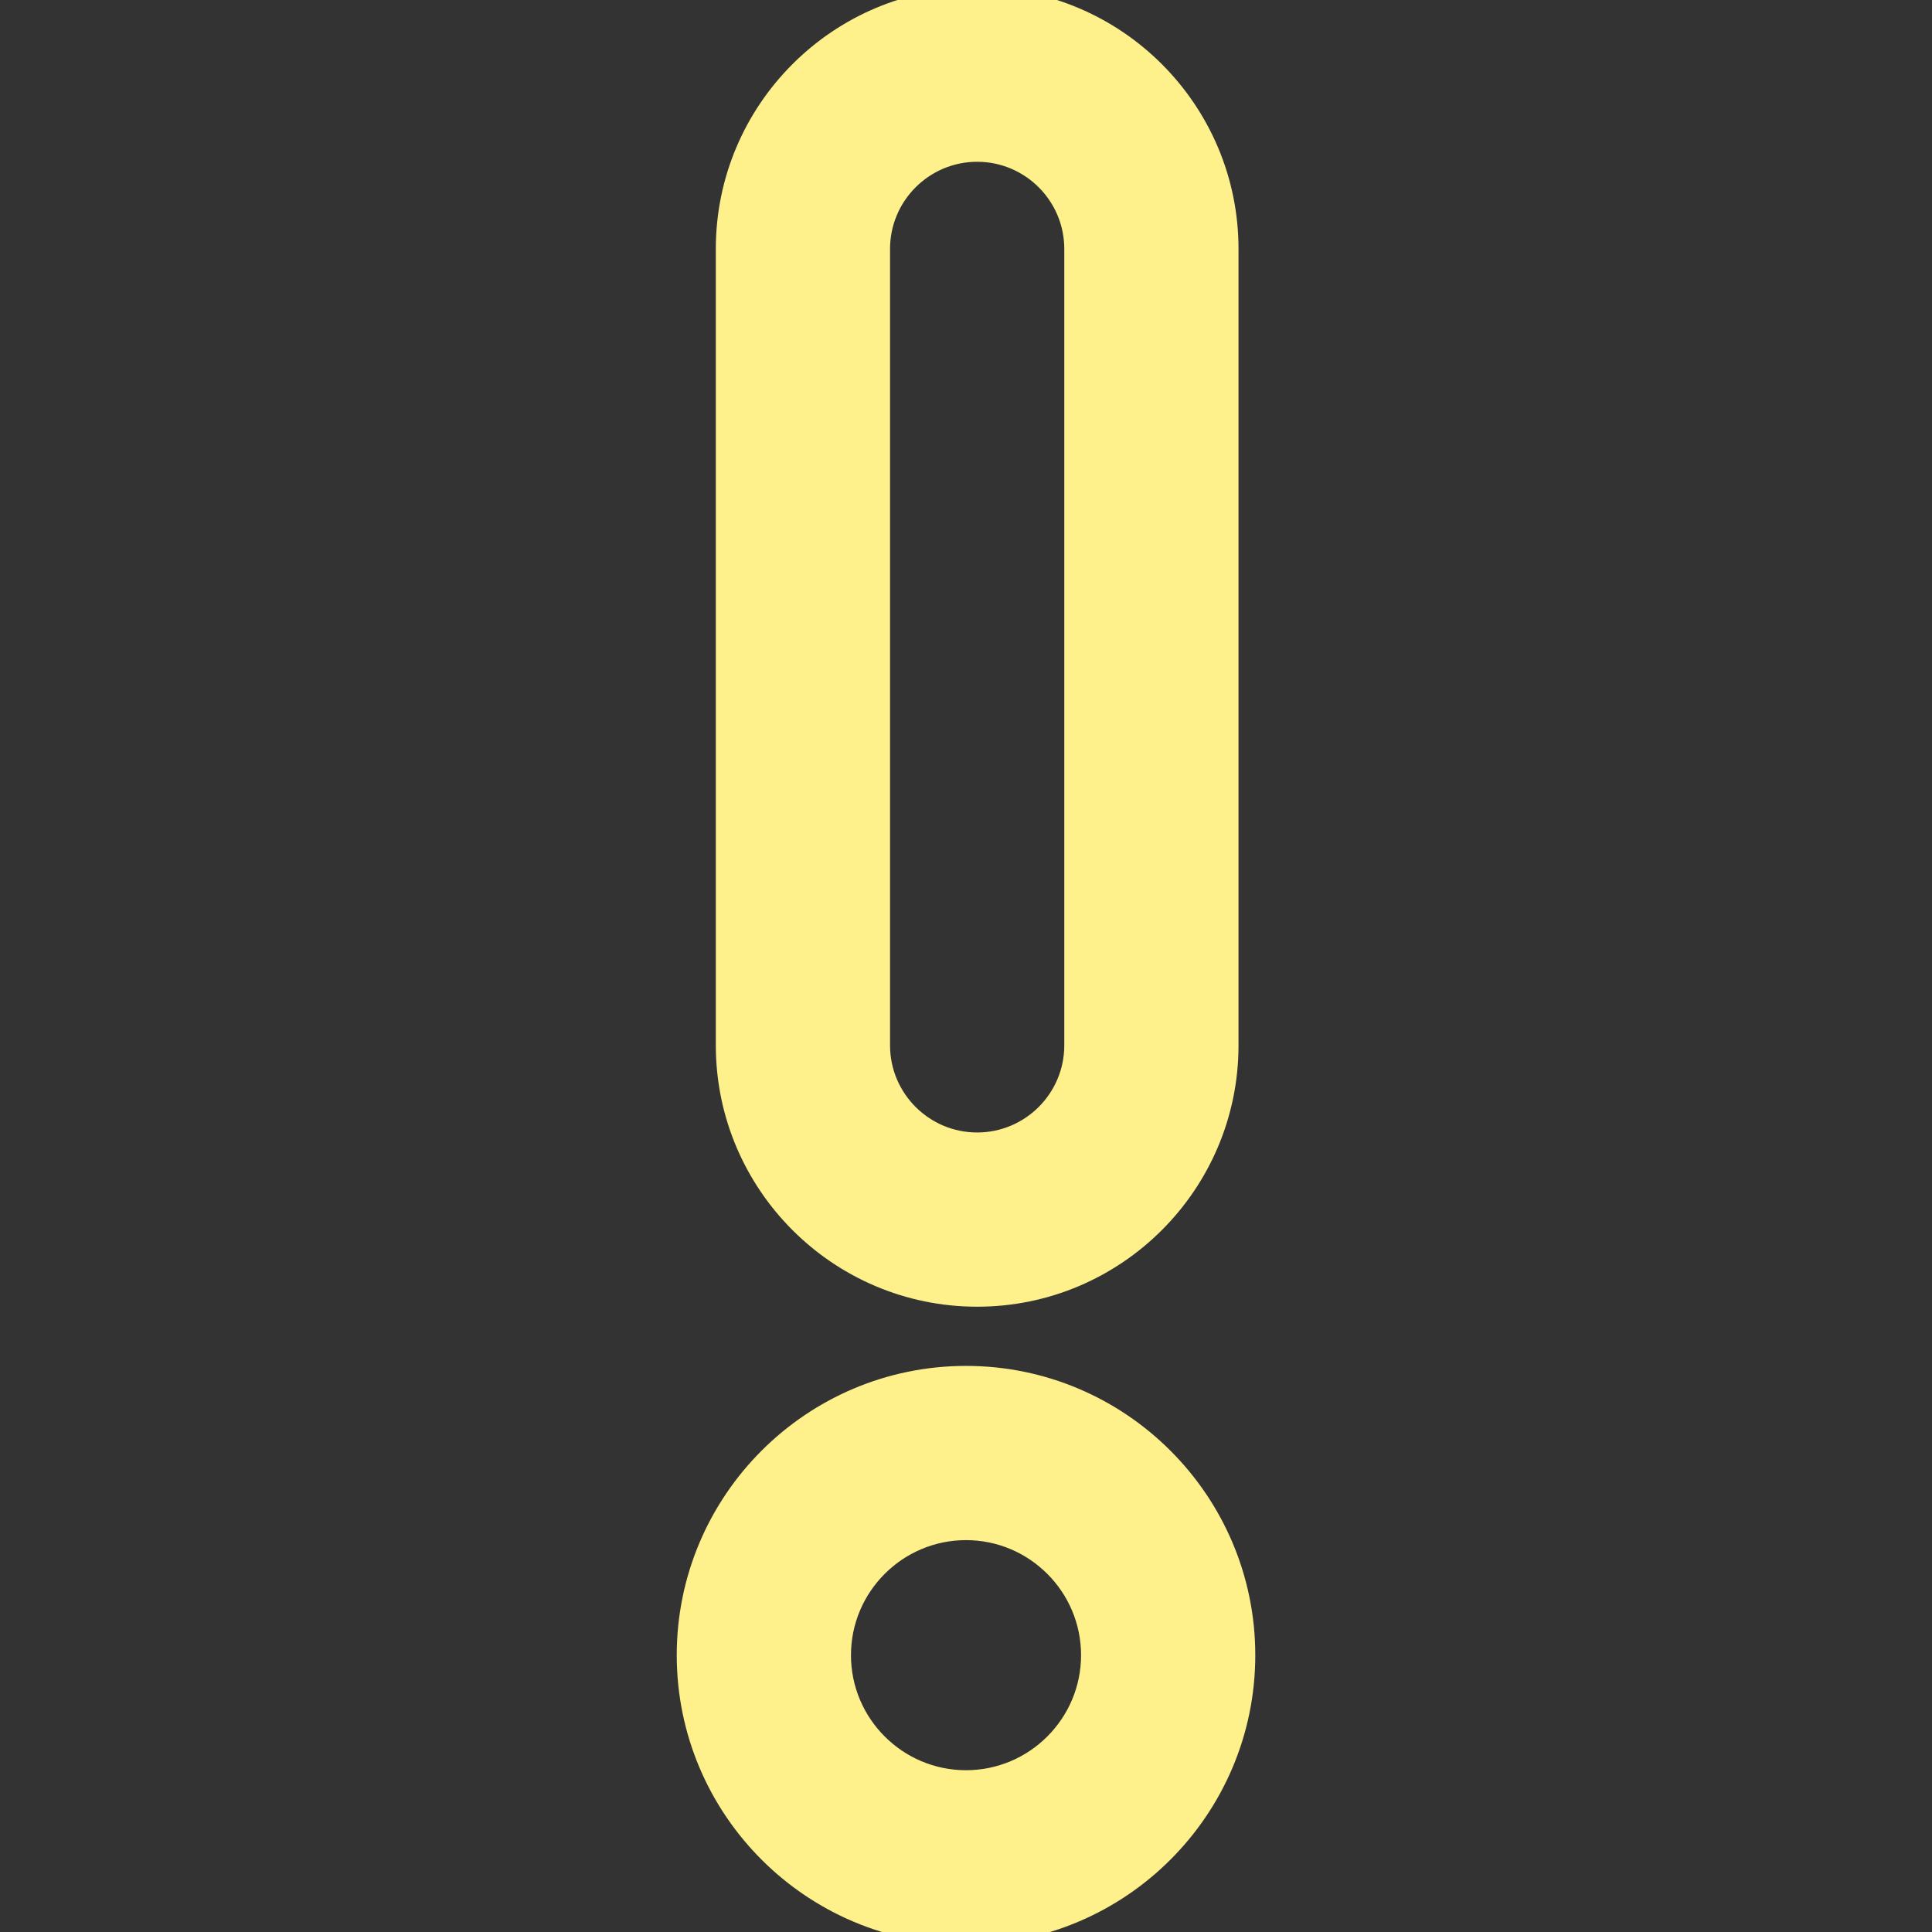 <?xml version="1.0" encoding="iso-8859-1"?>
<!-- Generator: Adobe Illustrator 19.0.0, SVG Export Plug-In . SVG Version: 6.00 Build 0)  -->
<svg version="1.1" id="Capa_1" xmlns="http://www.w3.org/2000/svg" xmlns:xlink="http://www.w3.org/1999/xlink" x="0px" y="0px"
	 viewBox="0 0 77.621 77.621" style="enable-background:new 0 0 77.621 77.621;" xml:space="preserve" fill="#fef08a" stroke="#fef08a">
<rect x="0" y="0" width="77.621" height="77.621" fill="#333333" stroke="none"/>
<g>
	<path d="M39.259,51.999c5.514,0,10-4.486,10-10V10c0-5.514-4.486-10-10-10s-10,4.486-10,10v31.999
		C29.26,47.512,33.745,51.999,39.259,51.999z M35.259,10c0-2.206,1.794-4,4-4s4,1.794,4,4v31.999c0,2.206-1.794,4-4,4s-4-1.794-4-4
		V10z"/>
	<path d="M38.811,55.377c-6.133,0-11.122,4.989-11.122,11.122s4.989,11.122,11.122,11.122s11.122-4.989,11.122-11.122
		S44.944,55.377,38.811,55.377z M38.811,71.621c-2.824,0-5.122-2.298-5.122-5.122s2.298-5.122,5.122-5.122s5.122,2.298,5.122,5.122
		S41.634,71.621,38.811,71.621z"/>
</g>
</svg>
